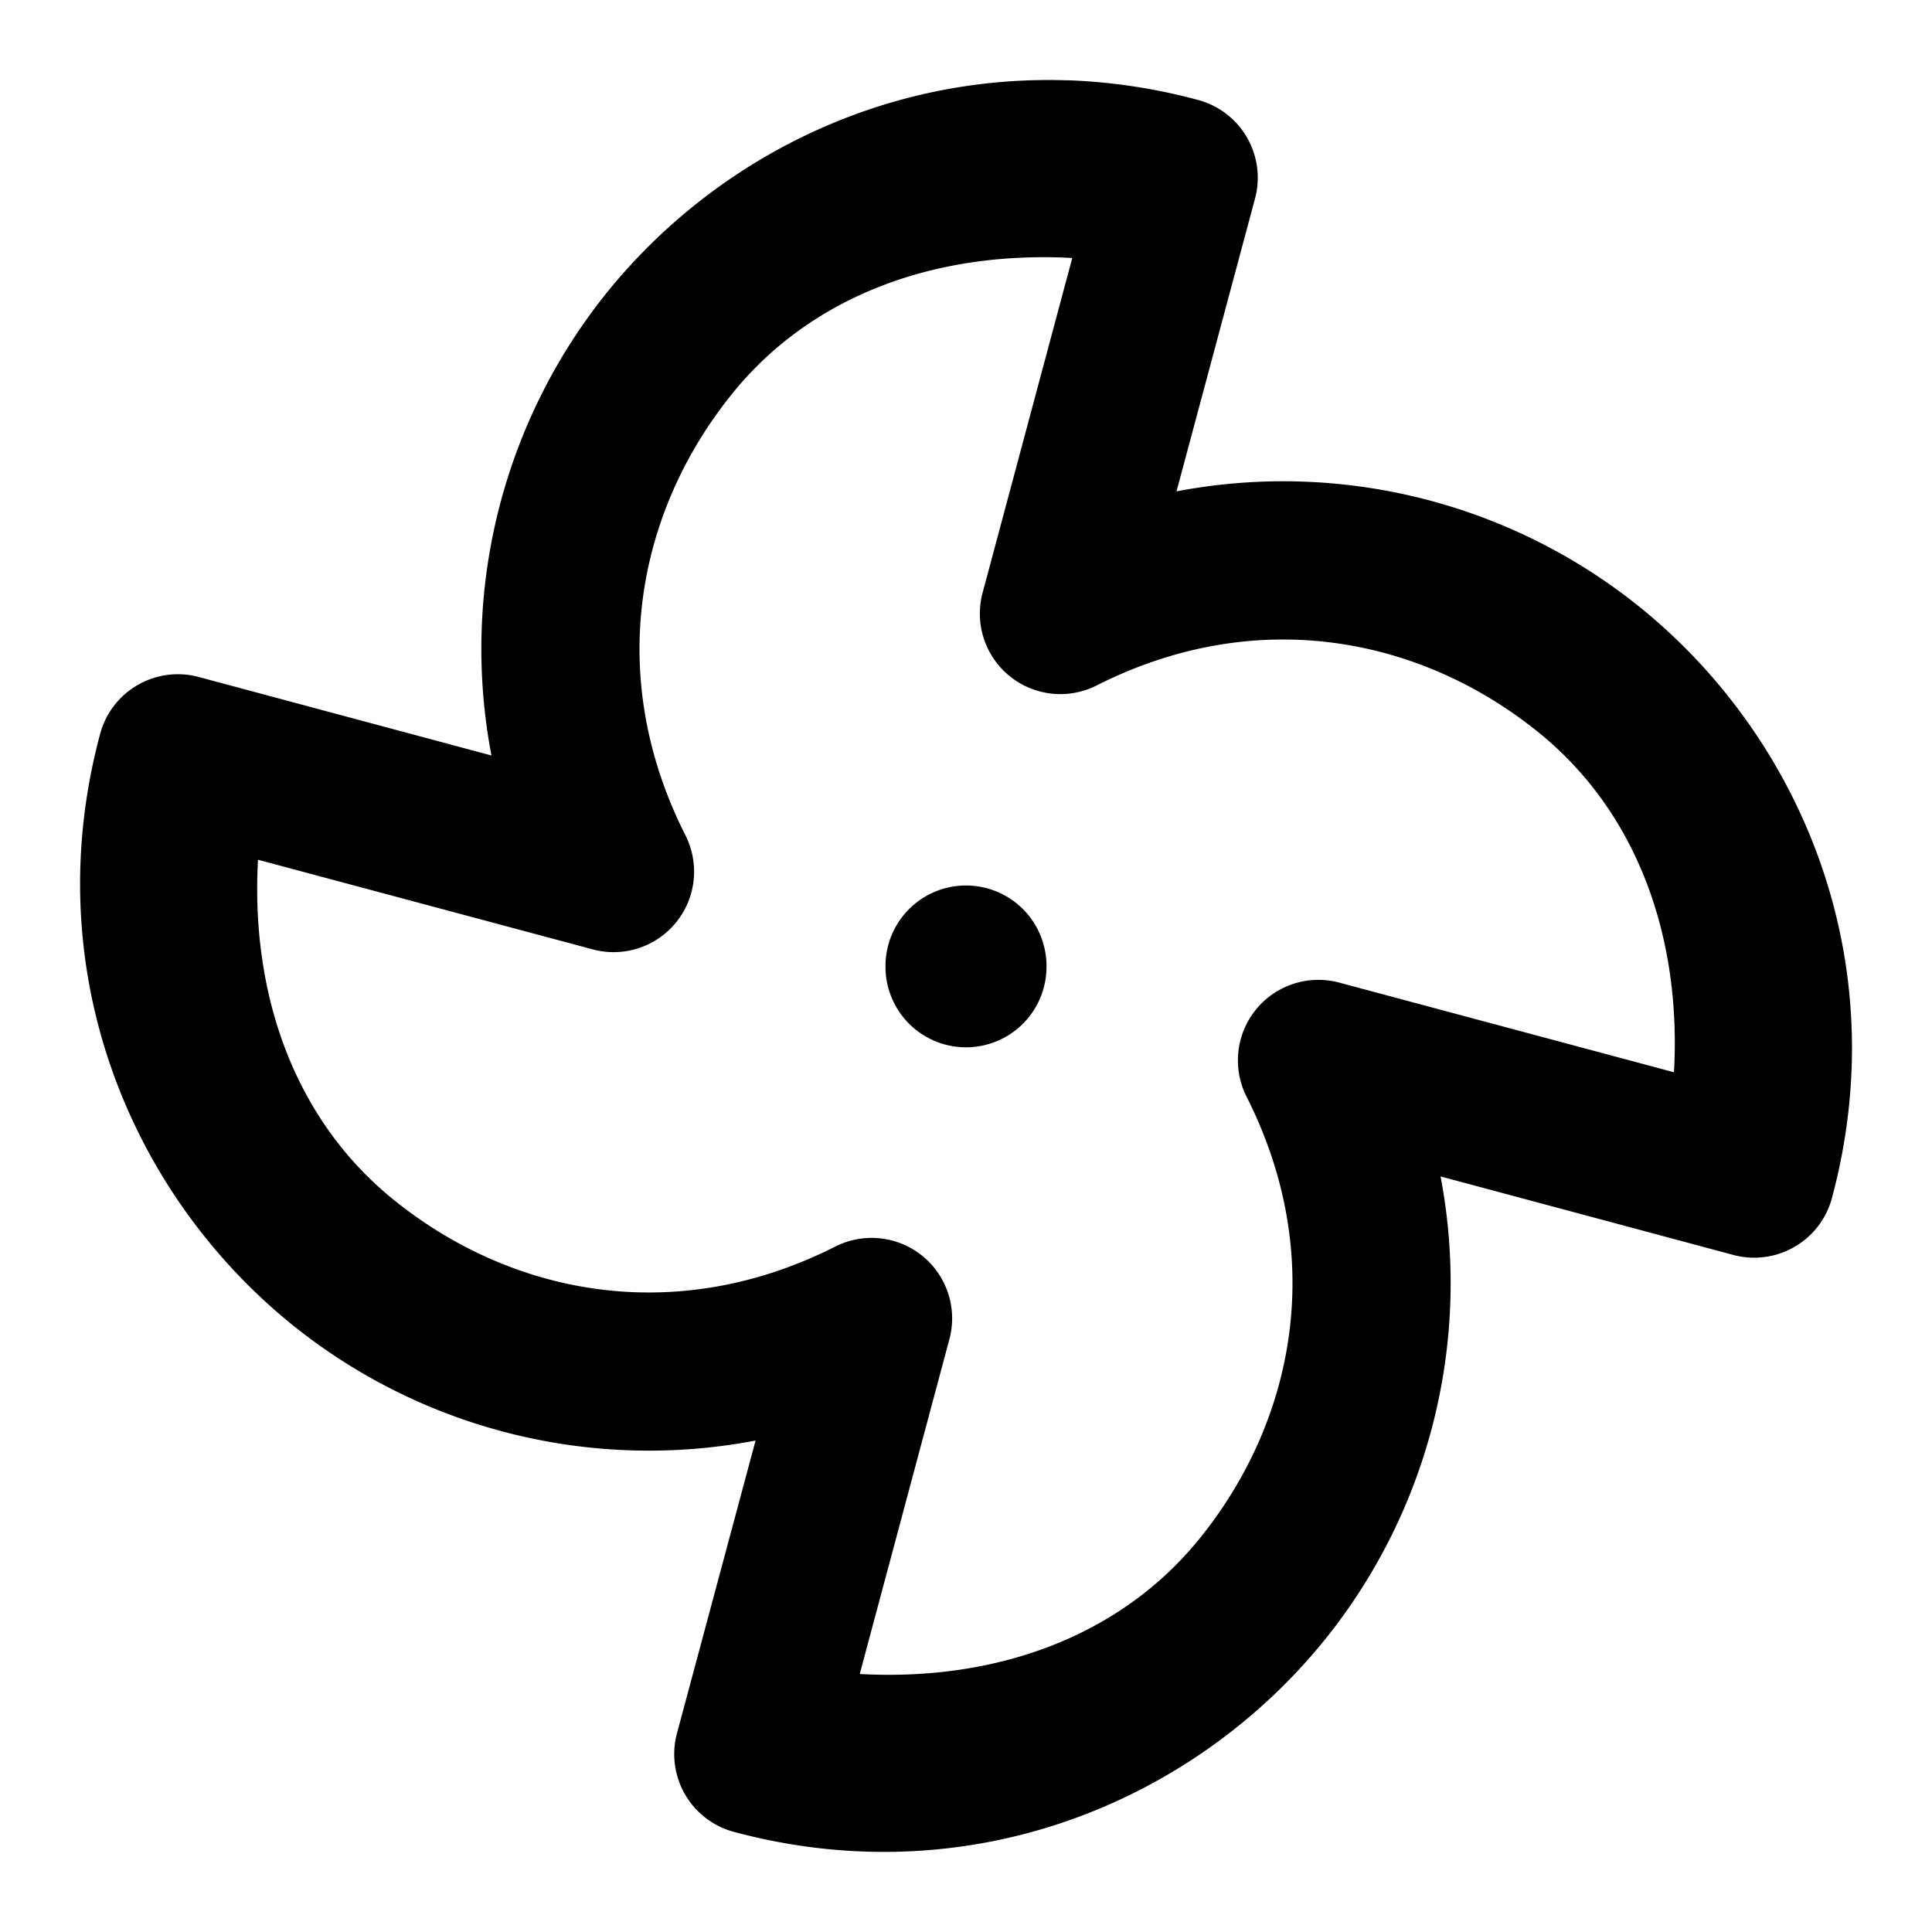 <svg xmlns="http://www.w3.org/2000/svg" width="24" height="24" viewBox="0 0 24 24"><path d="M13.262.998a7 7 0 0 0-.528.002c-2.088.086-3.953 1.106-5.181 2.617a7.06 7.06 0 0 0-1.448 5.768L2.47 8.41a1 1 0 0 0-1.227.71c-.782 2.919.36 5.69 2.375 7.327a7.06 7.06 0 0 0 5.768 1.448L8.41 21.53a1 1 0 0 0 .71 1.227c2.919.782 5.69-.36 7.327-2.375a7.06 7.06 0 0 0 1.448-5.768l3.636.975a1 1 0 0 0 1.227-.71c.782-2.919-.36-5.69-2.375-7.327a7.06 7.06 0 0 0-5.768-1.448l.975-3.636a1 1 0 0 0-.71-1.227 7.2 7.2 0 0 0-1.618-.244zm-.57 2.203q.31-.014.628.004l-1.113 4.156a1 1 0 0 0 1.418 1.153c1.994-1.008 4.035-.596 5.496.591 1.206.98 1.768 2.516 1.674 4.215l-4.156-1.113a1 1 0 0 0-1.153 1.418c1.008 1.994.596 4.035-.591 5.496-.98 1.206-2.516 1.768-4.215 1.674l1.113-4.156a1 1 0 0 0-1.418-1.153c-1.994 1.008-4.035.596-5.496-.591-1.206-.98-1.768-2.516-1.674-4.215l4.156 1.113a1 1 0 0 0 1.153-1.418c-1.008-1.994-.596-4.035.591-5.496.858-1.056 2.14-1.617 3.586-1.678zM12 11a1 1 0 0 0-1 1v.01a1 1 0 0 0 1 1 1 1 0 0 0 1-1V12a1 1 0 0 0-1-1z"/></svg>